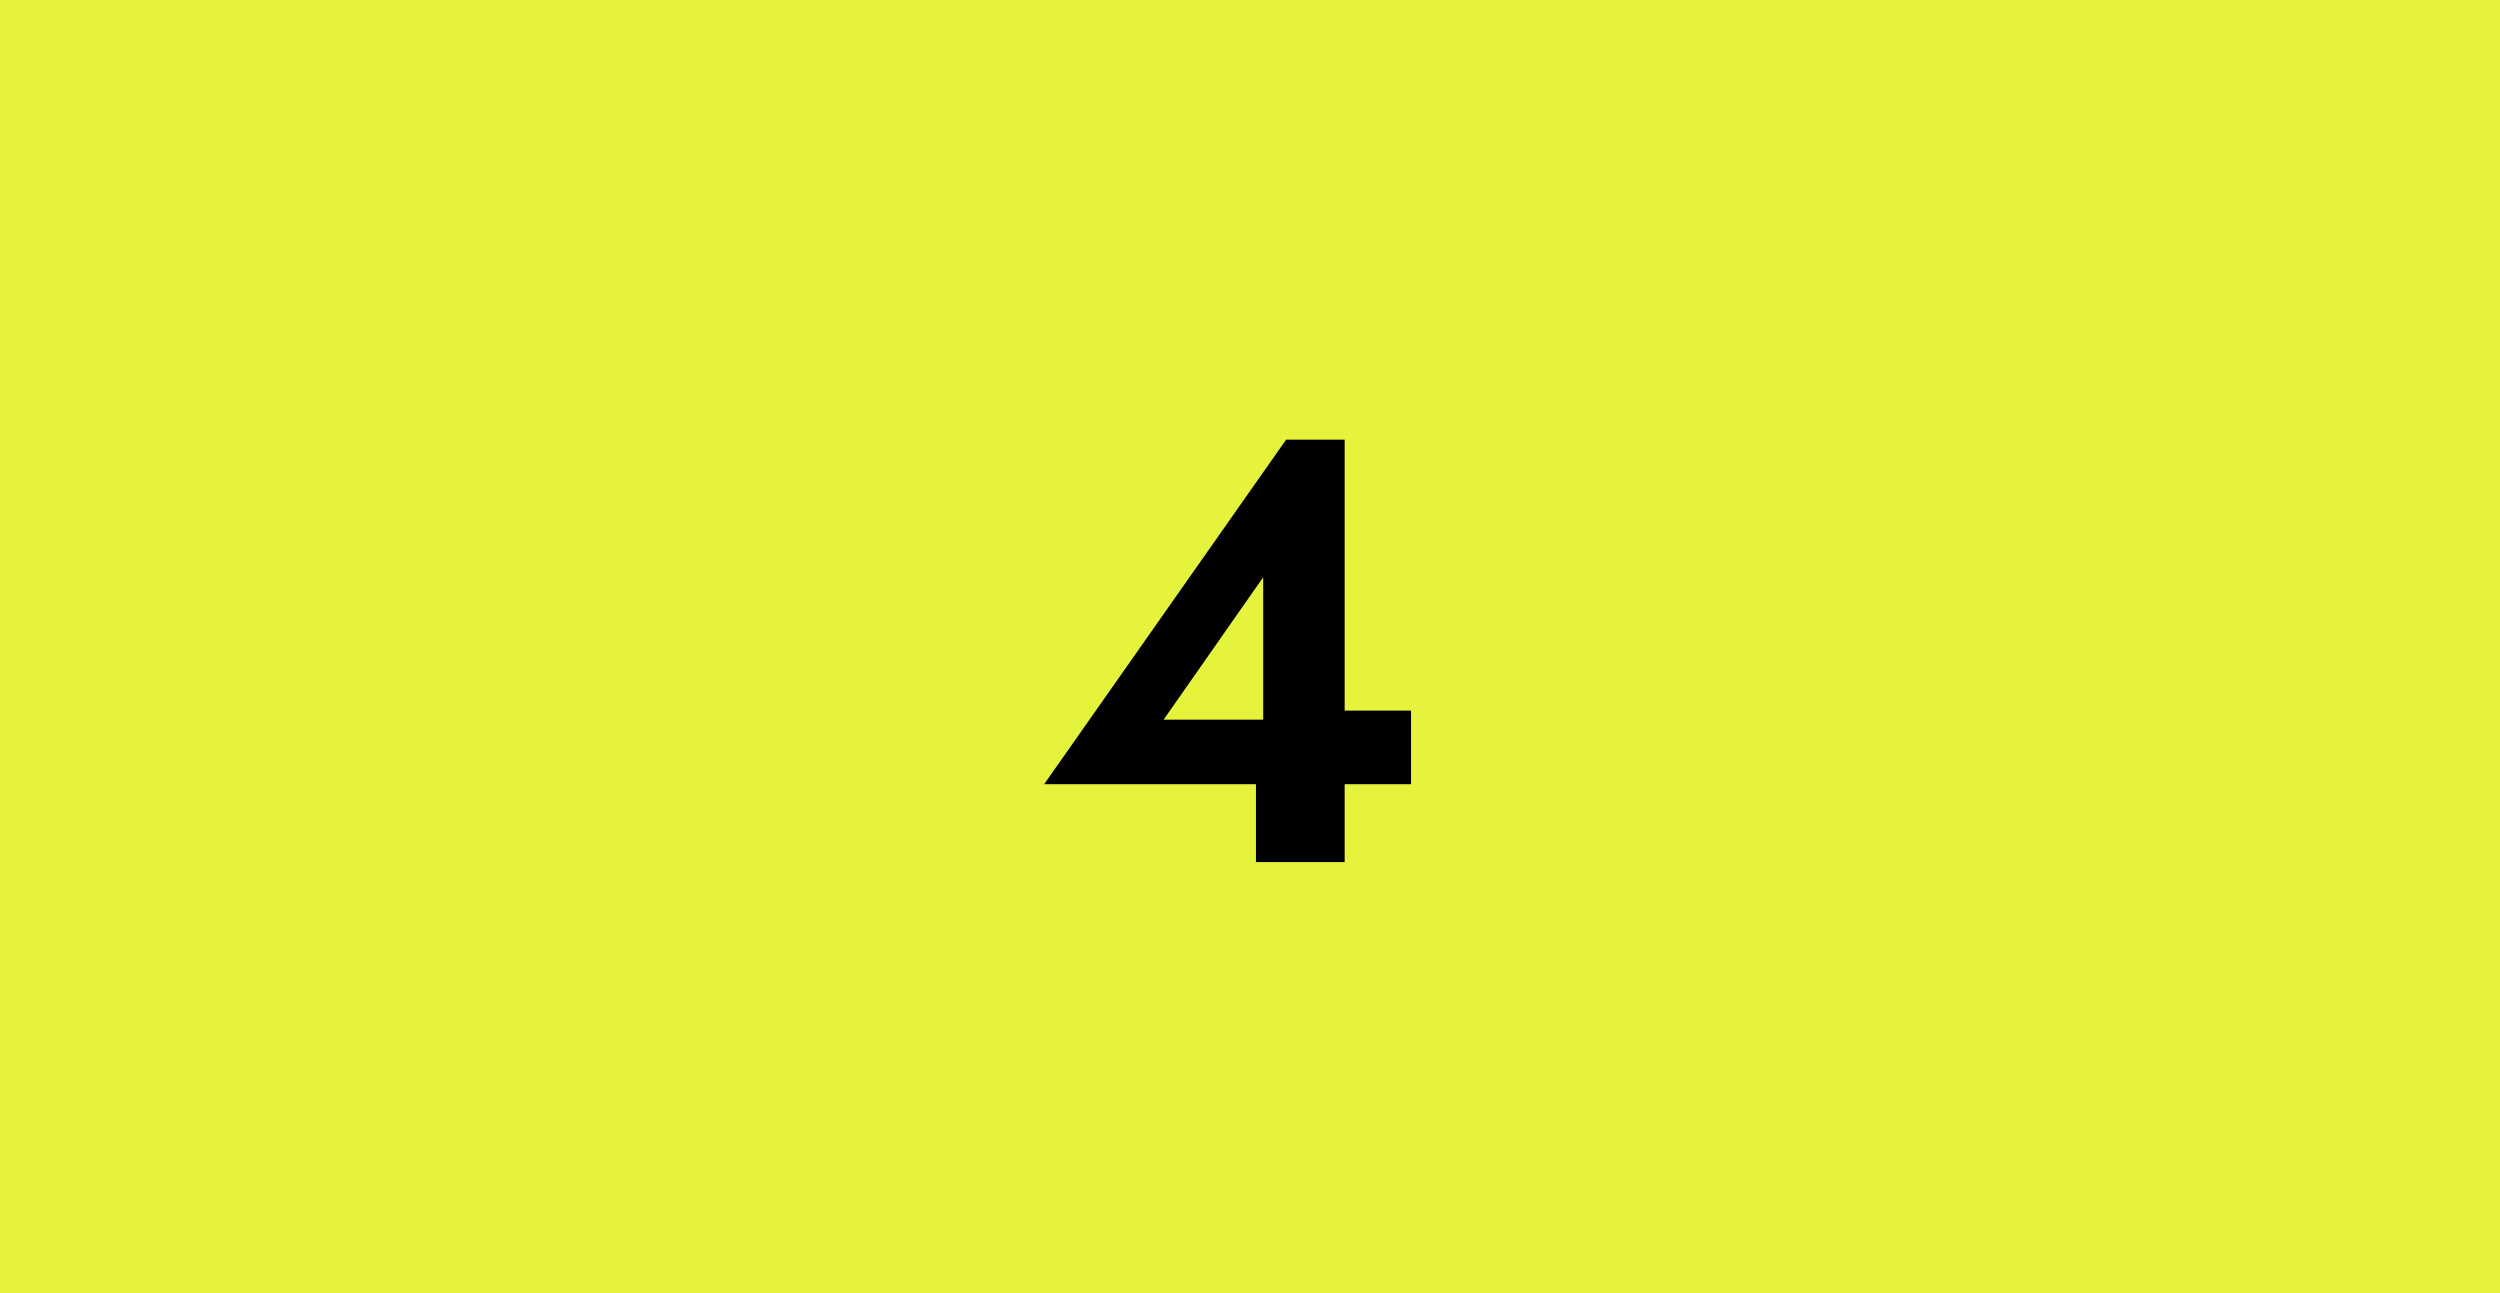 <svg width="58" height="30" viewBox="0 0 58 30" fill="none" xmlns="http://www.w3.org/2000/svg">
<rect width="58" height="30" rx="0" fill="#E5F33C"/>
<path d="M24.224 18.194H32.736V16.486H30.734L30.496 16.696H26.996L29.306 13.392V17.382L29.138 17.536V20H31.196V10.2H29.838L24.224 18.194Z" fill="black"/>
</svg>
